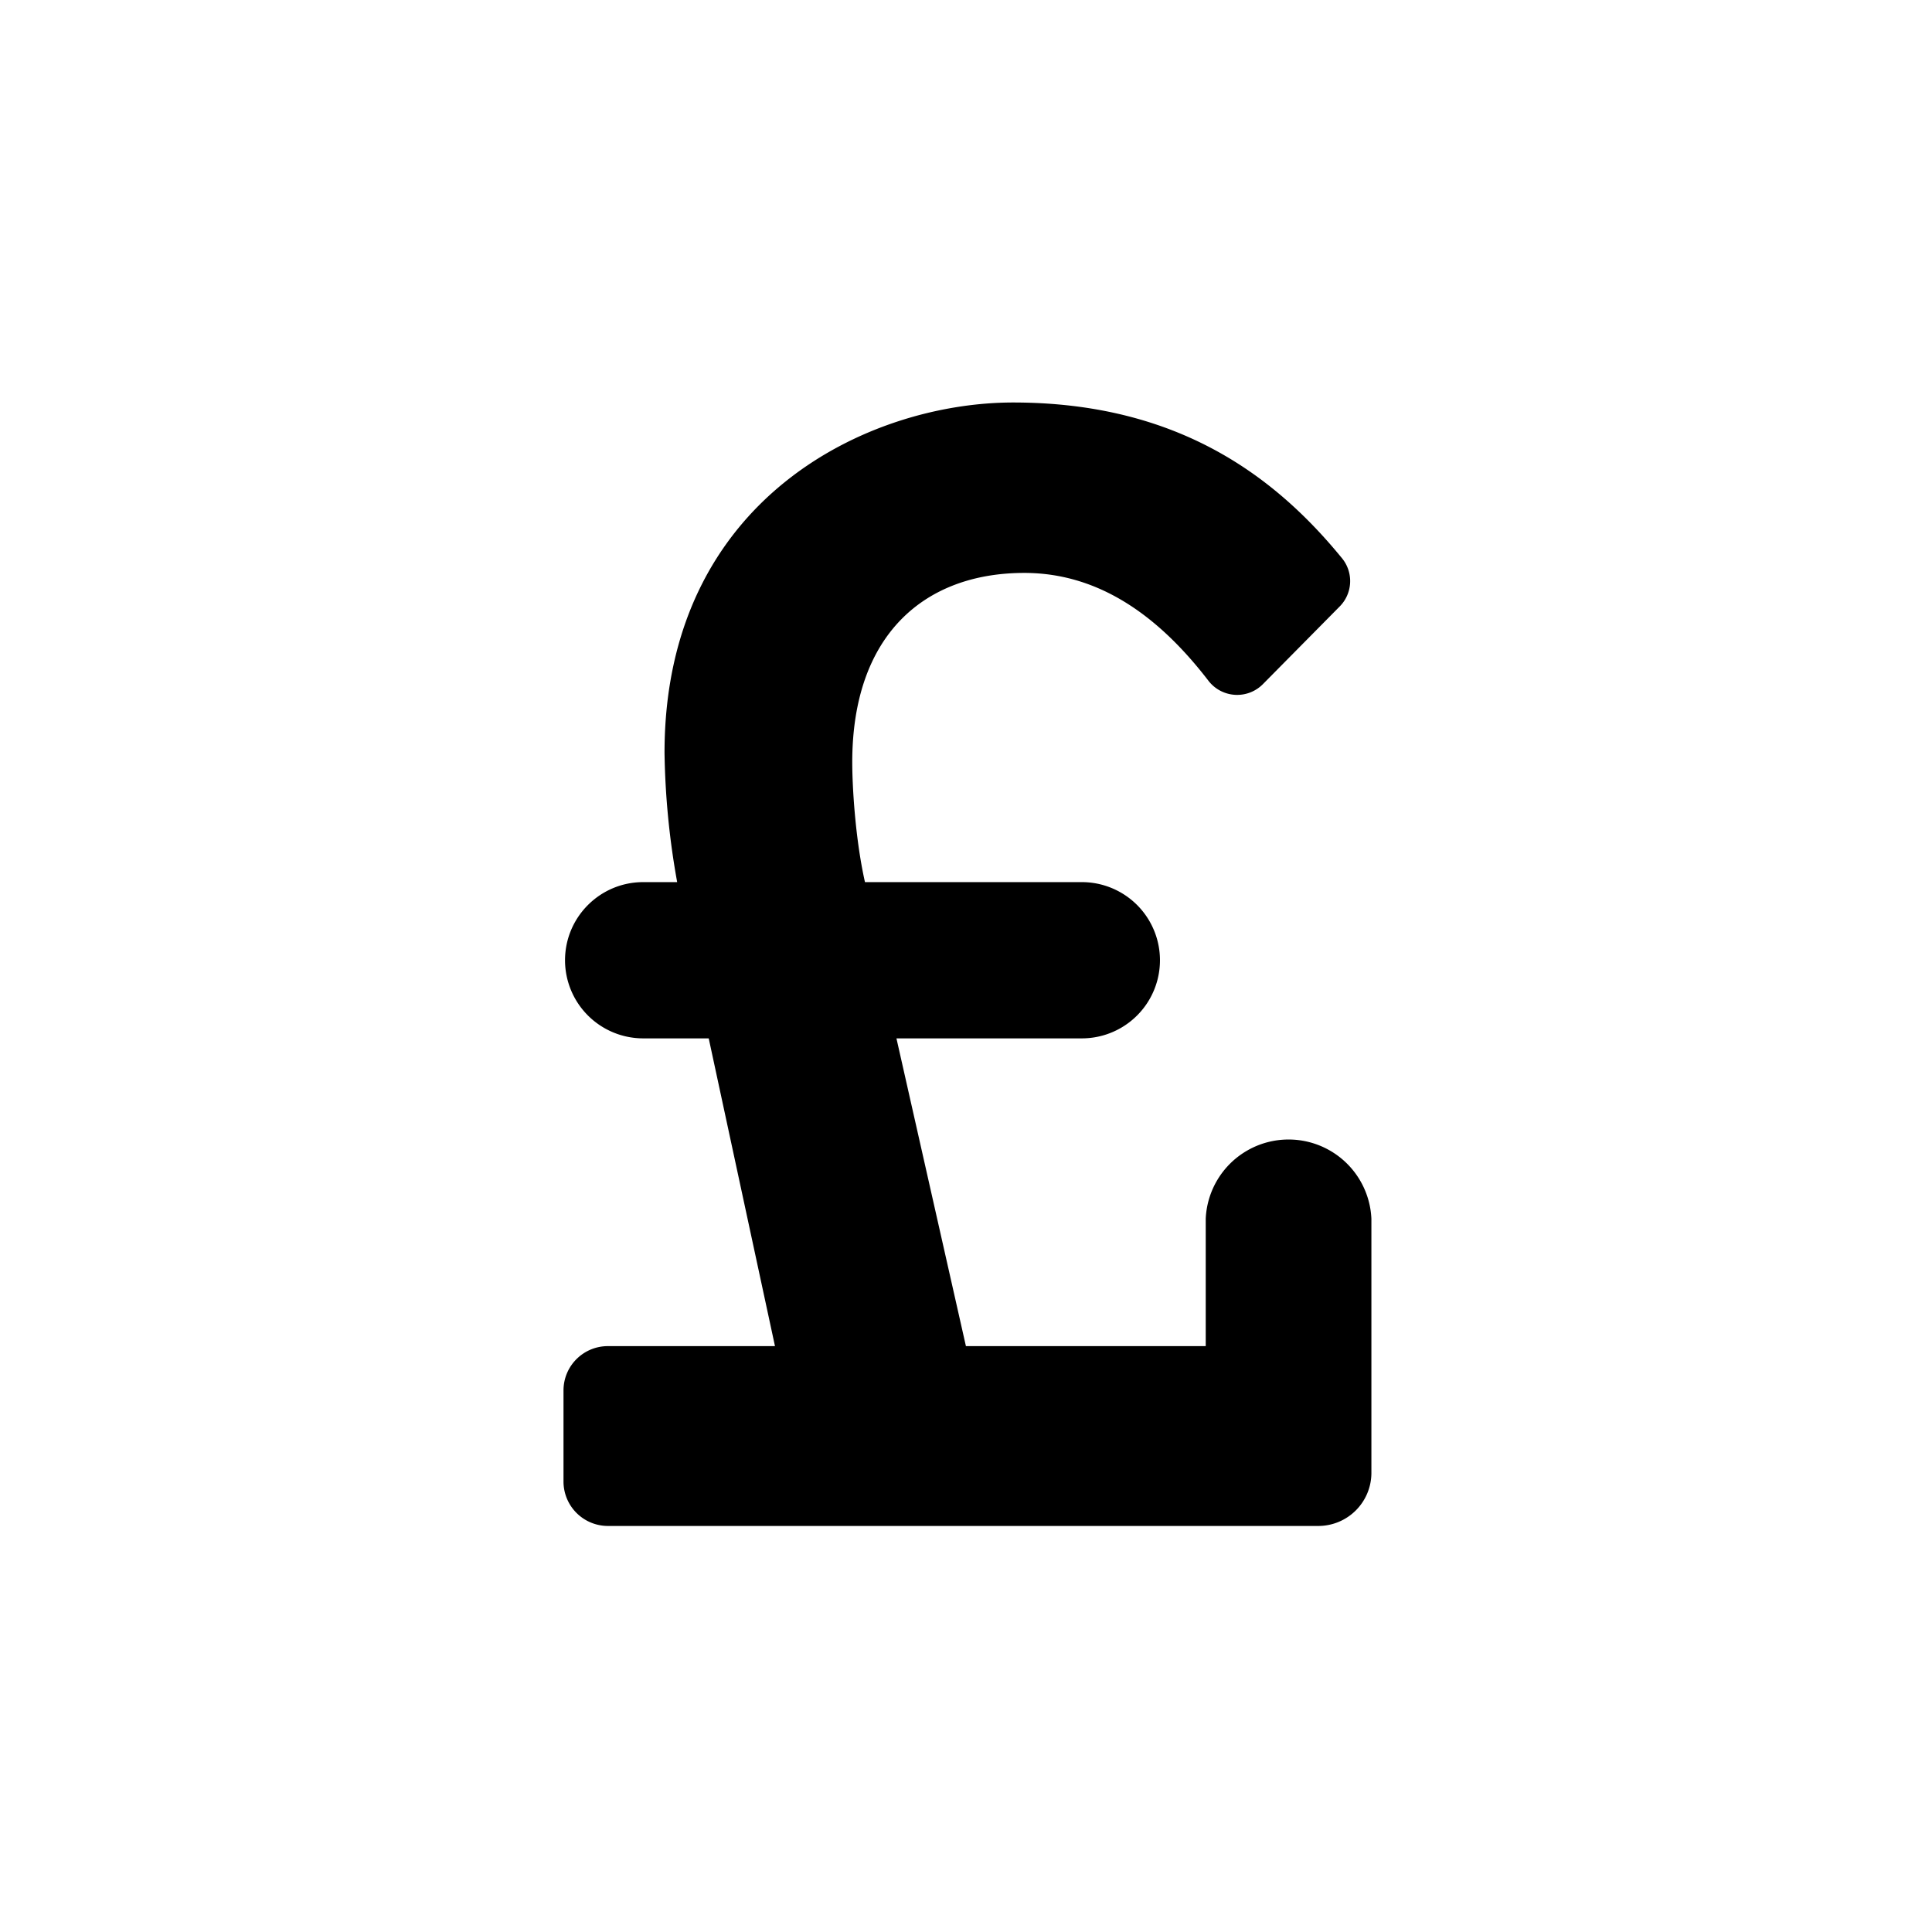 <svg id="generic--cost--pound" xmlns="http://www.w3.org/2000/svg" viewBox="0 0 24 24"><path  d="M7.019 11.929c0-.536.435-.971.971-.971h.422a9.77 9.77 0 01-.157-1.607C8.255 6.196 10.784 5 12.586 5c2.062 0 3.269.934 4.09 1.941a.448.448 0 01-.036.595l-.951.962a.45.45 0 01-.677-.041c-.585-.761-1.324-1.34-2.288-1.34-1.235 0-2.137.764-2.137 2.352 0 .314.039.961.158 1.489h2.694a.97.97 0 110 1.941h-2.303l.863 3.823h2.979V15.14a1.03 1.03 0 012.058 0v3.156a.66.66 0 01-.66.66H7.552A.552.552 0 017 18.405v-1.132c0-.305.247-.551.552-.551h2.075l-.823-3.823H7.99a.971.971 0 01-.971-.97"/></svg>